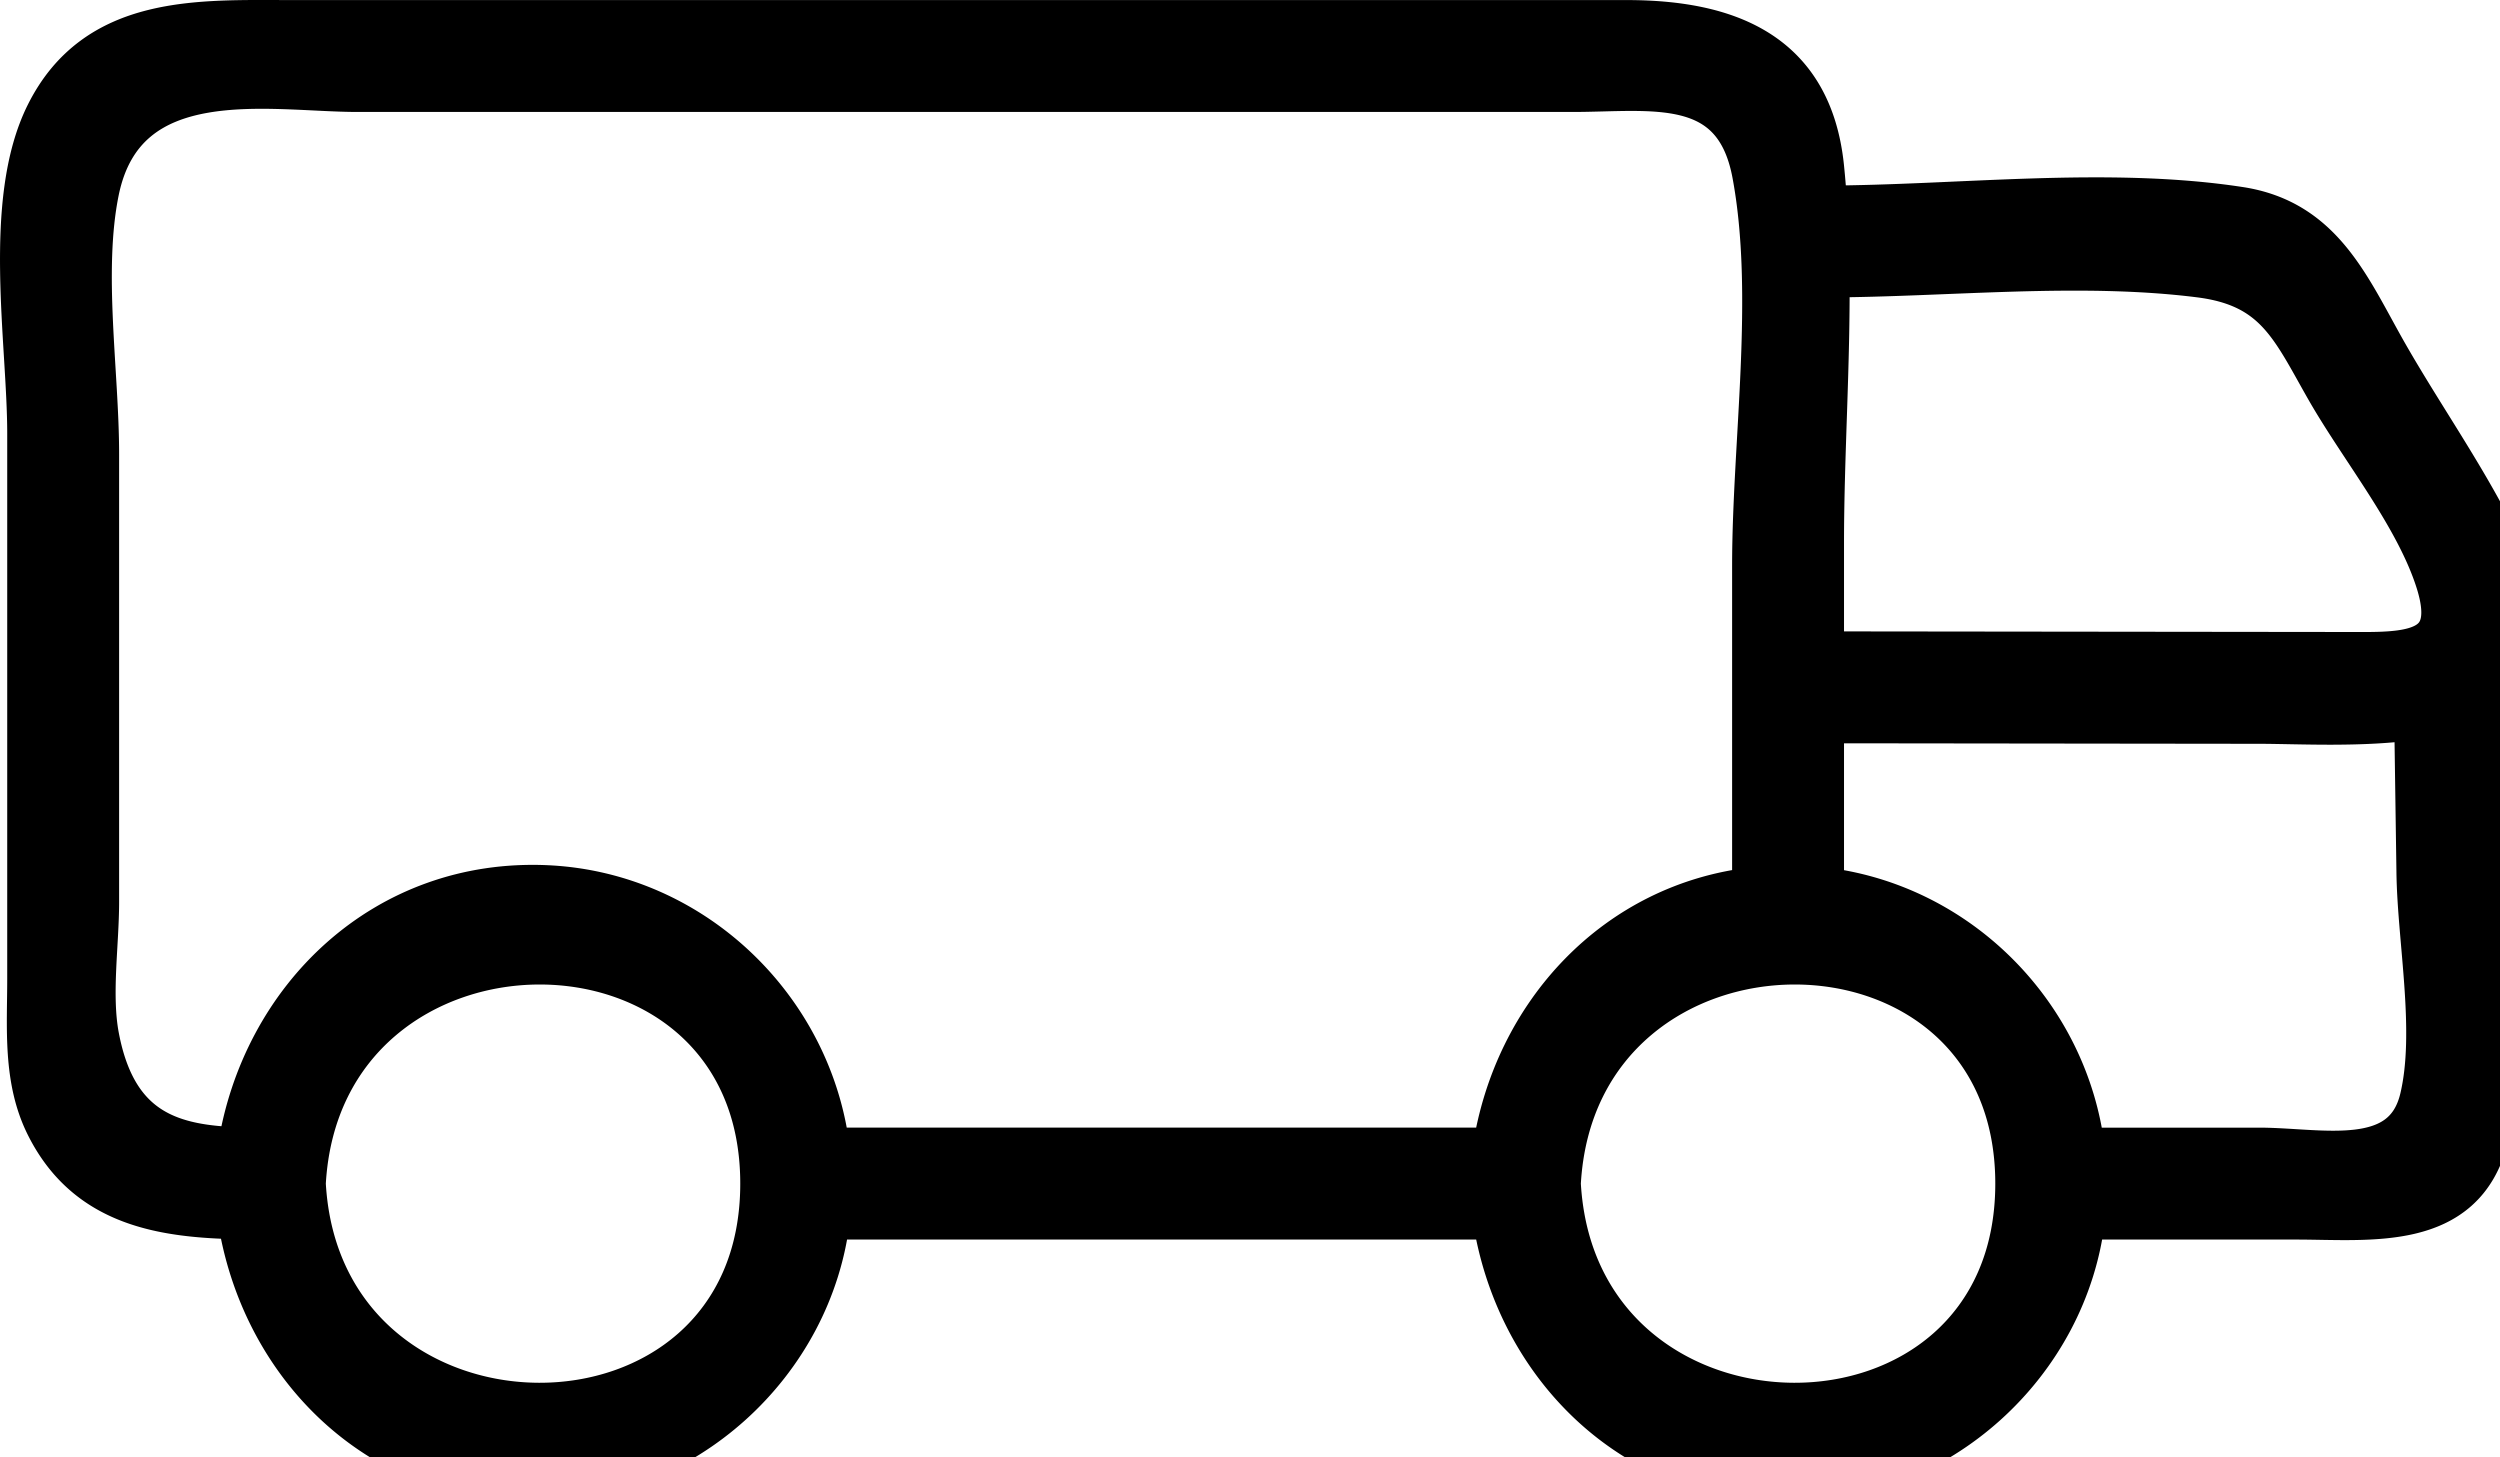 <svg xmlns="http://www.w3.org/2000/svg" width="109.408" height="63.765" viewBox="294.248 701.235 109.408 63.765"><g data-name="Path 49"><path d="M404.027 726.193c-1.385-3.253-3.631-6.355-5.385-9.426-1.625-2.845-2.763-5.8-6.388-6.357-5.8-.89-12.274-.068-18.16-.054a40.59 40.59 0 0 0-.146-1.825c-.525-4.971-4.16-6.293-8.52-6.293h-58.425c-4.034 0-8.5-.263-10.641 4.023-1.894 3.79-.798 9.923-.798 13.95v23.859c0 2.155-.2 4.393.798 6.388 1.733 3.469 5.019 3.949 8.399 4.013.965 6.387 5.978 11.529 12.814 11.529 6.54 0 12.158-5.125 12.88-11.518h29.232c.97 6.381 5.98 11.518 12.812 11.518 6.542 0 12.158-5.125 12.882-11.518h9.345c3.226 0 7.273.539 8.289-3.441.739-2.895.079-6.551.037-9.492l-.142-9.842c1.625-.918 2.37-2.566 1.117-5.514Zm-13.498-12.937c3.36.425 4.085 2.301 5.612 4.974 1.498 2.624 3.914 5.566 4.822 8.441.944 2.989-.932 3.226-3.294 3.223l-9.283-.011-14.438-.017v-4.863c0-3.837.28-7.832.242-11.751 5.33-.019 11.073-.662 16.339.004Zm-92.068 33.347c-.343-1.835 0-4.04 0-5.903v-19.579c0-3.59-.718-8 0-11.533 1.182-5.814 7.624-4.453 11.446-4.453h53.17c3.466 0 7.146-.729 7.974 3.699.993 5.316 0 11.766 0 17.16v14.186c-6.03.664-10.46 5.452-11.365 11.404h-29.241c-.735-6.175-5.903-11.183-12.243-11.484-7.07-.335-12.425 4.858-13.438 11.469-2.924-.09-5.506-.715-6.303-4.966Zm9.045 6.43c.694-12.89 20.138-13.01 20.138 0 0 13.011-19.444 12.9-20.138 0Zm54.924 0c.694-12.89 20.138-13.01 20.138 0 0 13.011-19.443 12.9-20.138 0Zm37.694-13.611c.043 3.005.84 6.97.143 9.901-.77 3.225-4.451 2.261-7.155 2.261h-7.743c-.702-5.905-5.462-10.729-11.421-11.403v-7.418l19.153.023c1.786.002 4.548.167 6.924-.191l.099 6.827Z" fill-rule="evenodd"/><path d="M404.027 726.193c-1.385-3.253-3.631-6.355-5.385-9.426-1.625-2.845-2.763-5.8-6.388-6.357-5.8-.89-12.274-.068-18.16-.054a40.59 40.59 0 0 0-.146-1.825c-.525-4.971-4.16-6.293-8.52-6.293h-58.425c-4.034 0-8.5-.263-10.641 4.023-1.894 3.79-.798 9.923-.798 13.95v23.859c0 2.155-.2 4.393.798 6.388 1.733 3.469 5.019 3.949 8.399 4.013.965 6.387 5.978 11.529 12.814 11.529 6.54 0 12.158-5.125 12.88-11.518h29.232c.97 6.381 5.98 11.518 12.812 11.518 6.542 0 12.158-5.125 12.882-11.518h9.345c3.226 0 7.273.539 8.289-3.441.739-2.895.079-6.551.037-9.492l-.142-9.842c1.625-.918 2.37-2.566 1.117-5.514Zm-13.498-12.937c3.36.425 4.085 2.301 5.612 4.974 1.498 2.624 3.914 5.566 4.822 8.441.944 2.989-.932 3.226-3.294 3.223l-9.283-.011-14.438-.017v-4.863c0-3.837.28-7.832.242-11.751 5.33-.019 11.073-.662 16.339.004Zm-92.068 33.347c-.343-1.835 0-4.04 0-5.903v-19.579c0-3.59-.718-8 0-11.533 1.182-5.814 7.624-4.453 11.446-4.453h53.17c3.466 0 7.146-.729 7.974 3.699.993 5.316 0 11.766 0 17.16v14.186c-6.03.664-10.46 5.452-11.365 11.404h-29.241c-.735-6.175-5.903-11.183-12.243-11.484-7.07-.335-12.425 4.858-13.438 11.469-2.924-.09-5.506-.715-6.303-4.966Zm9.045 6.43c.694-12.89 20.138-13.01 20.138 0 0 13.011-19.444 12.9-20.138 0Zm54.924 0c.694-12.89 20.138-13.01 20.138 0 0 13.011-19.443 12.9-20.138 0Zm37.694-13.611c.043 3.005.84 6.97.143 9.901-.77 3.225-4.451 2.261-7.155 2.261h-7.743c-.702-5.905-5.462-10.729-11.421-11.403v-7.418l19.153.023c1.786.002 4.548.167 6.924-.191l.099 6.827Z" stroke-linejoin="round" stroke-linecap="round" stroke-width="2" stroke="#000" fill="transparent"/></g></svg>